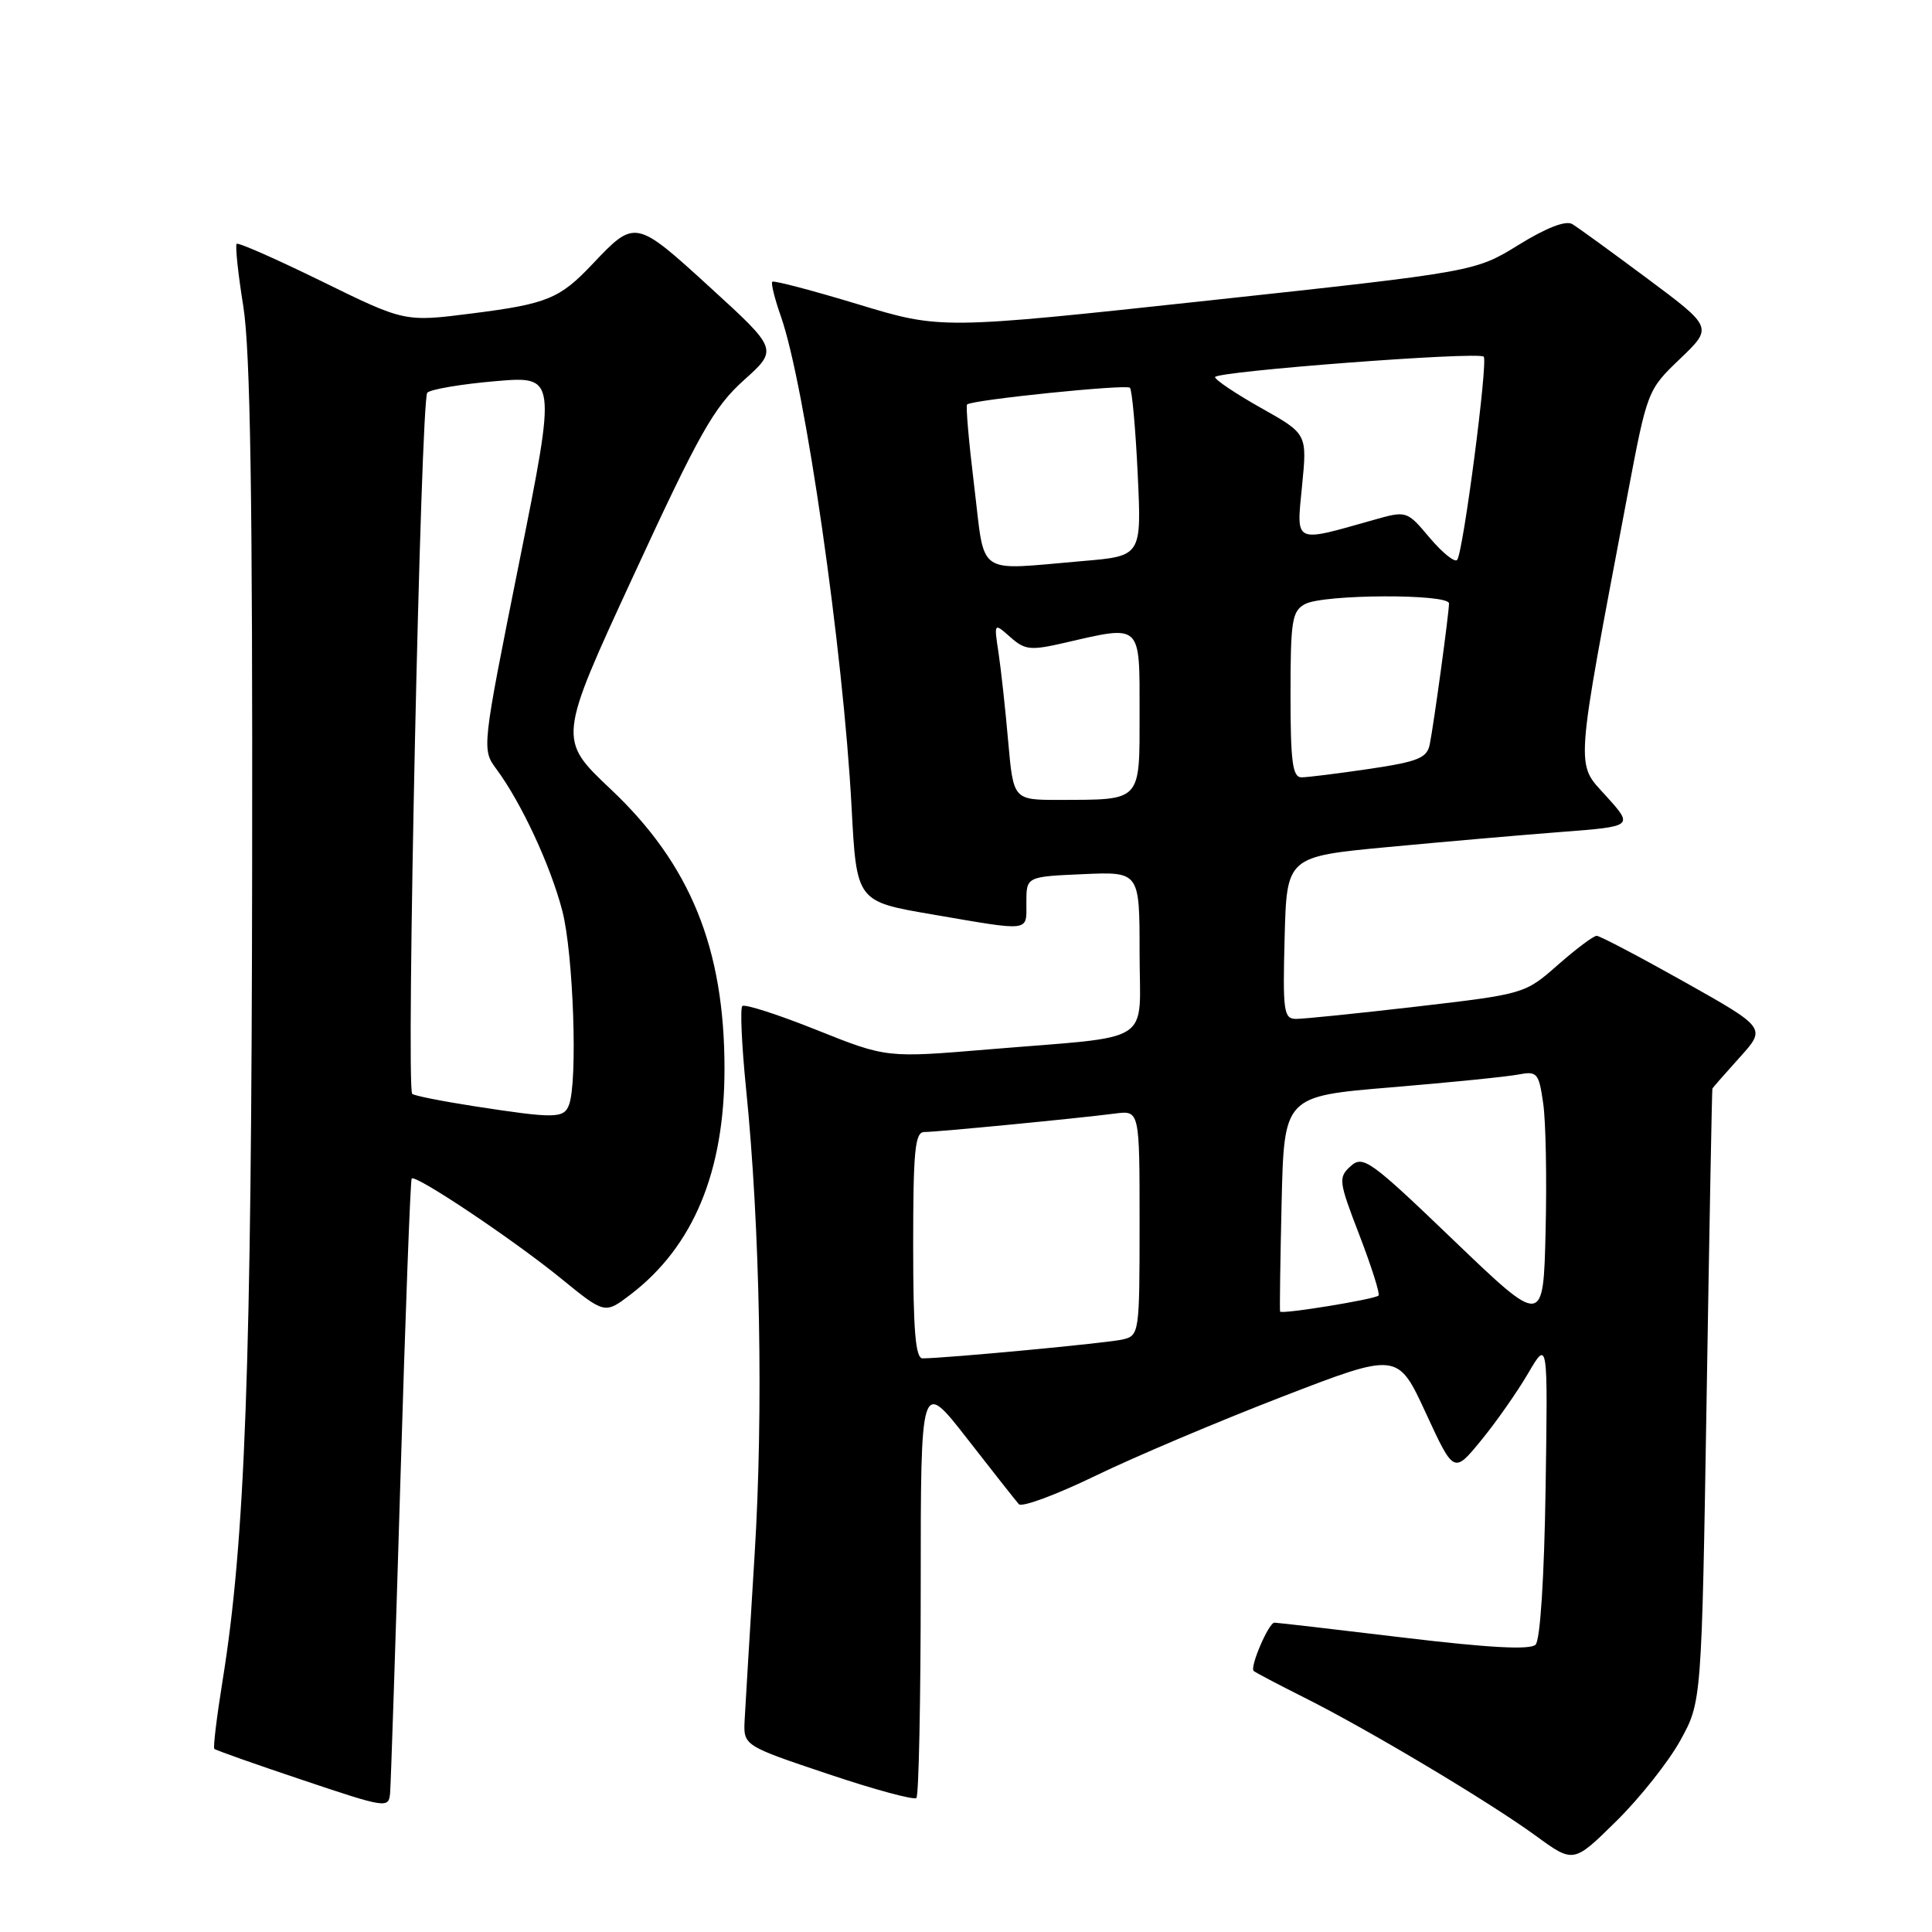 <?xml version="1.0" encoding="UTF-8" standalone="no"?>
<!DOCTYPE svg PUBLIC "-//W3C//DTD SVG 1.1//EN" "http://www.w3.org/Graphics/SVG/1.1/DTD/svg11.dtd" >
<svg xmlns="http://www.w3.org/2000/svg" xmlns:xlink="http://www.w3.org/1999/xlink" version="1.1" viewBox="0 0 256 256">
 <g >
 <path fill="currentColor"
d=" M 222.65 230.62 C 225.48 225.50 225.48 225.50 226.14 185.00 C 226.50 162.72 226.84 144.39 226.90 144.25 C 226.95 144.12 228.59 142.25 230.52 140.11 C 234.04 136.21 234.04 136.21 223.18 130.10 C 217.21 126.75 211.98 124.00 211.57 124.00 C 211.15 124.00 208.84 125.73 206.43 127.85 C 202.07 131.69 201.99 131.71 187.78 133.37 C 179.92 134.28 172.70 135.02 171.72 135.01 C 170.10 135.00 169.96 134.00 170.22 124.25 C 170.50 113.50 170.50 113.50 184.00 112.23 C 191.43 111.53 201.76 110.63 206.98 110.23 C 216.45 109.50 216.45 109.50 212.81 105.47 C 208.74 100.97 208.61 102.84 215.65 65.60 C 218.27 51.76 218.30 51.67 222.62 47.54 C 226.96 43.38 226.96 43.38 218.32 36.94 C 213.57 33.40 209.08 30.14 208.33 29.69 C 207.47 29.18 204.89 30.18 201.22 32.45 C 195.46 36.00 195.46 36.00 160.06 39.83 C 124.66 43.65 124.66 43.65 113.67 40.31 C 107.63 38.48 102.53 37.14 102.33 37.33 C 102.14 37.53 102.65 39.59 103.47 41.92 C 106.66 50.95 111.74 86.22 112.84 106.98 C 113.50 119.45 113.50 119.45 123.50 121.16 C 136.75 123.43 136.00 123.53 136.00 119.58 C 136.00 116.16 136.00 116.16 143.50 115.83 C 151.00 115.50 151.00 115.50 151.00 126.20 C 151.00 138.66 153.28 137.19 130.98 139.05 C 117.47 140.18 117.47 140.18 108.19 136.47 C 103.09 134.43 98.66 133.00 98.36 133.31 C 98.06 133.61 98.28 138.50 98.85 144.18 C 100.72 162.60 101.17 187.05 99.99 206.00 C 99.36 216.18 98.77 226.03 98.67 227.90 C 98.50 231.30 98.50 231.30 109.68 235.05 C 115.83 237.12 121.12 238.55 121.43 238.24 C 121.74 237.92 122.00 225.31 122.00 210.20 C 122.00 182.73 122.00 182.73 128.14 190.61 C 131.52 194.95 134.61 198.87 135.00 199.31 C 135.40 199.76 139.95 198.07 145.11 195.57 C 150.28 193.06 161.41 188.35 169.85 185.09 C 185.20 179.16 185.20 179.16 188.92 187.21 C 192.64 195.27 192.64 195.27 196.24 190.88 C 198.22 188.47 201.02 184.47 202.47 182.00 C 205.10 177.50 205.10 177.50 204.80 197.20 C 204.62 209.01 204.09 217.31 203.47 217.93 C 202.76 218.64 197.30 218.35 185.97 216.99 C 176.91 215.90 169.22 215.01 168.87 215.01 C 168.11 215.00 165.57 220.92 166.12 221.41 C 166.33 221.61 169.35 223.19 172.83 224.94 C 181.35 229.21 197.34 238.76 203.50 243.25 C 208.50 246.90 208.50 246.90 214.16 241.32 C 217.28 238.25 221.10 233.43 222.65 230.62 Z  M 53.06 196.00 C 53.71 174.28 54.38 156.34 54.55 156.16 C 55.06 155.58 68.09 164.31 74.32 169.39 C 80.14 174.13 80.14 174.13 83.54 171.54 C 91.87 165.18 96.00 155.28 96.00 141.62 C 96.00 125.65 91.47 114.52 80.93 104.58 C 73.92 97.96 73.92 97.96 83.96 76.23 C 92.66 57.38 94.59 53.96 98.54 50.40 C 103.10 46.31 103.10 46.31 94.10 38.09 C 84.18 29.03 84.15 29.03 78.50 35.00 C 74.17 39.58 72.50 40.27 62.56 41.53 C 53.63 42.67 53.63 42.67 42.68 37.30 C 36.66 34.35 31.57 32.10 31.36 32.31 C 31.15 32.52 31.54 36.25 32.24 40.59 C 33.17 46.43 33.48 65.95 33.41 115.00 C 33.33 181.36 32.49 204.19 29.47 222.84 C 28.71 227.56 28.23 231.56 28.40 231.73 C 28.57 231.91 33.84 233.77 40.11 235.87 C 51.19 239.59 51.51 239.64 51.69 237.60 C 51.79 236.44 52.41 217.72 53.06 196.00 Z  M 121.00 165.00 C 121.00 152.51 121.24 150.00 122.46 150.00 C 124.12 150.00 142.84 148.19 147.75 147.55 C 151.00 147.13 151.00 147.13 151.00 162.04 C 151.00 176.69 150.96 176.97 148.75 177.49 C 146.75 177.96 125.45 179.97 122.25 179.99 C 121.31 180.00 121.00 176.34 121.00 165.00 Z  M 192.61 164.34 C 181.55 153.72 180.61 153.05 178.97 154.52 C 177.31 156.03 177.37 156.50 180.14 163.69 C 181.74 167.86 182.88 171.45 182.66 171.67 C 182.16 172.17 169.80 174.18 169.62 173.79 C 169.55 173.63 169.64 167.15 169.82 159.38 C 170.15 145.26 170.15 145.26 184.32 144.08 C 192.12 143.43 199.71 142.67 201.18 142.38 C 203.68 141.91 203.90 142.15 204.48 146.19 C 204.83 148.56 204.97 156.18 204.80 163.12 C 204.50 175.74 204.50 175.74 192.61 164.34 Z  M 133.59 98.25 C 133.22 93.99 132.64 88.70 132.31 86.50 C 131.70 82.50 131.70 82.50 133.87 84.42 C 135.81 86.14 136.54 86.22 141.09 85.17 C 151.32 82.81 151.00 82.51 151.00 94.38 C 151.00 106.34 151.35 105.96 140.39 105.99 C 134.28 106.00 134.28 106.00 133.59 98.25 Z  M 171.00 92.04 C 171.00 82.22 171.20 80.96 172.93 80.04 C 175.38 78.73 192.00 78.66 192.00 79.96 C 192.00 81.25 189.99 95.95 189.45 98.63 C 189.09 100.44 187.91 100.92 181.47 101.88 C 177.32 102.49 173.26 103.00 172.46 103.00 C 171.27 103.00 171.00 100.98 171.00 92.04 Z  M 129.09 64.44 C 128.38 58.63 127.95 53.74 128.15 53.59 C 128.91 52.97 149.23 50.89 149.72 51.38 C 150.00 51.67 150.47 56.80 150.75 62.79 C 151.27 73.68 151.27 73.68 143.48 74.34 C 129.11 75.56 130.57 76.56 129.09 64.44 Z  M 189.45 71.27 C 186.40 67.65 186.40 67.65 181.95 68.91 C 171.34 71.91 171.77 72.12 172.53 64.37 C 173.21 57.49 173.21 57.49 167.10 54.06 C 163.75 52.17 161.00 50.33 161.00 49.97 C 161.00 49.21 195.89 46.55 196.60 47.26 C 197.19 47.86 193.88 73.24 193.08 74.19 C 192.76 74.57 191.13 73.25 189.45 71.27 Z  M 62.77 146.57 C 58.52 145.91 54.85 145.18 54.62 144.94 C 53.78 144.09 55.75 52.86 56.62 52.03 C 57.10 51.58 61.16 50.89 65.62 50.51 C 73.75 49.81 73.75 49.81 68.79 74.55 C 63.83 99.28 63.83 99.28 65.80 101.94 C 69.10 106.41 72.94 114.67 74.51 120.69 C 75.98 126.35 76.57 143.36 75.39 146.42 C 74.70 148.21 73.53 148.23 62.77 146.57 Z "/>
</g>
</svg>